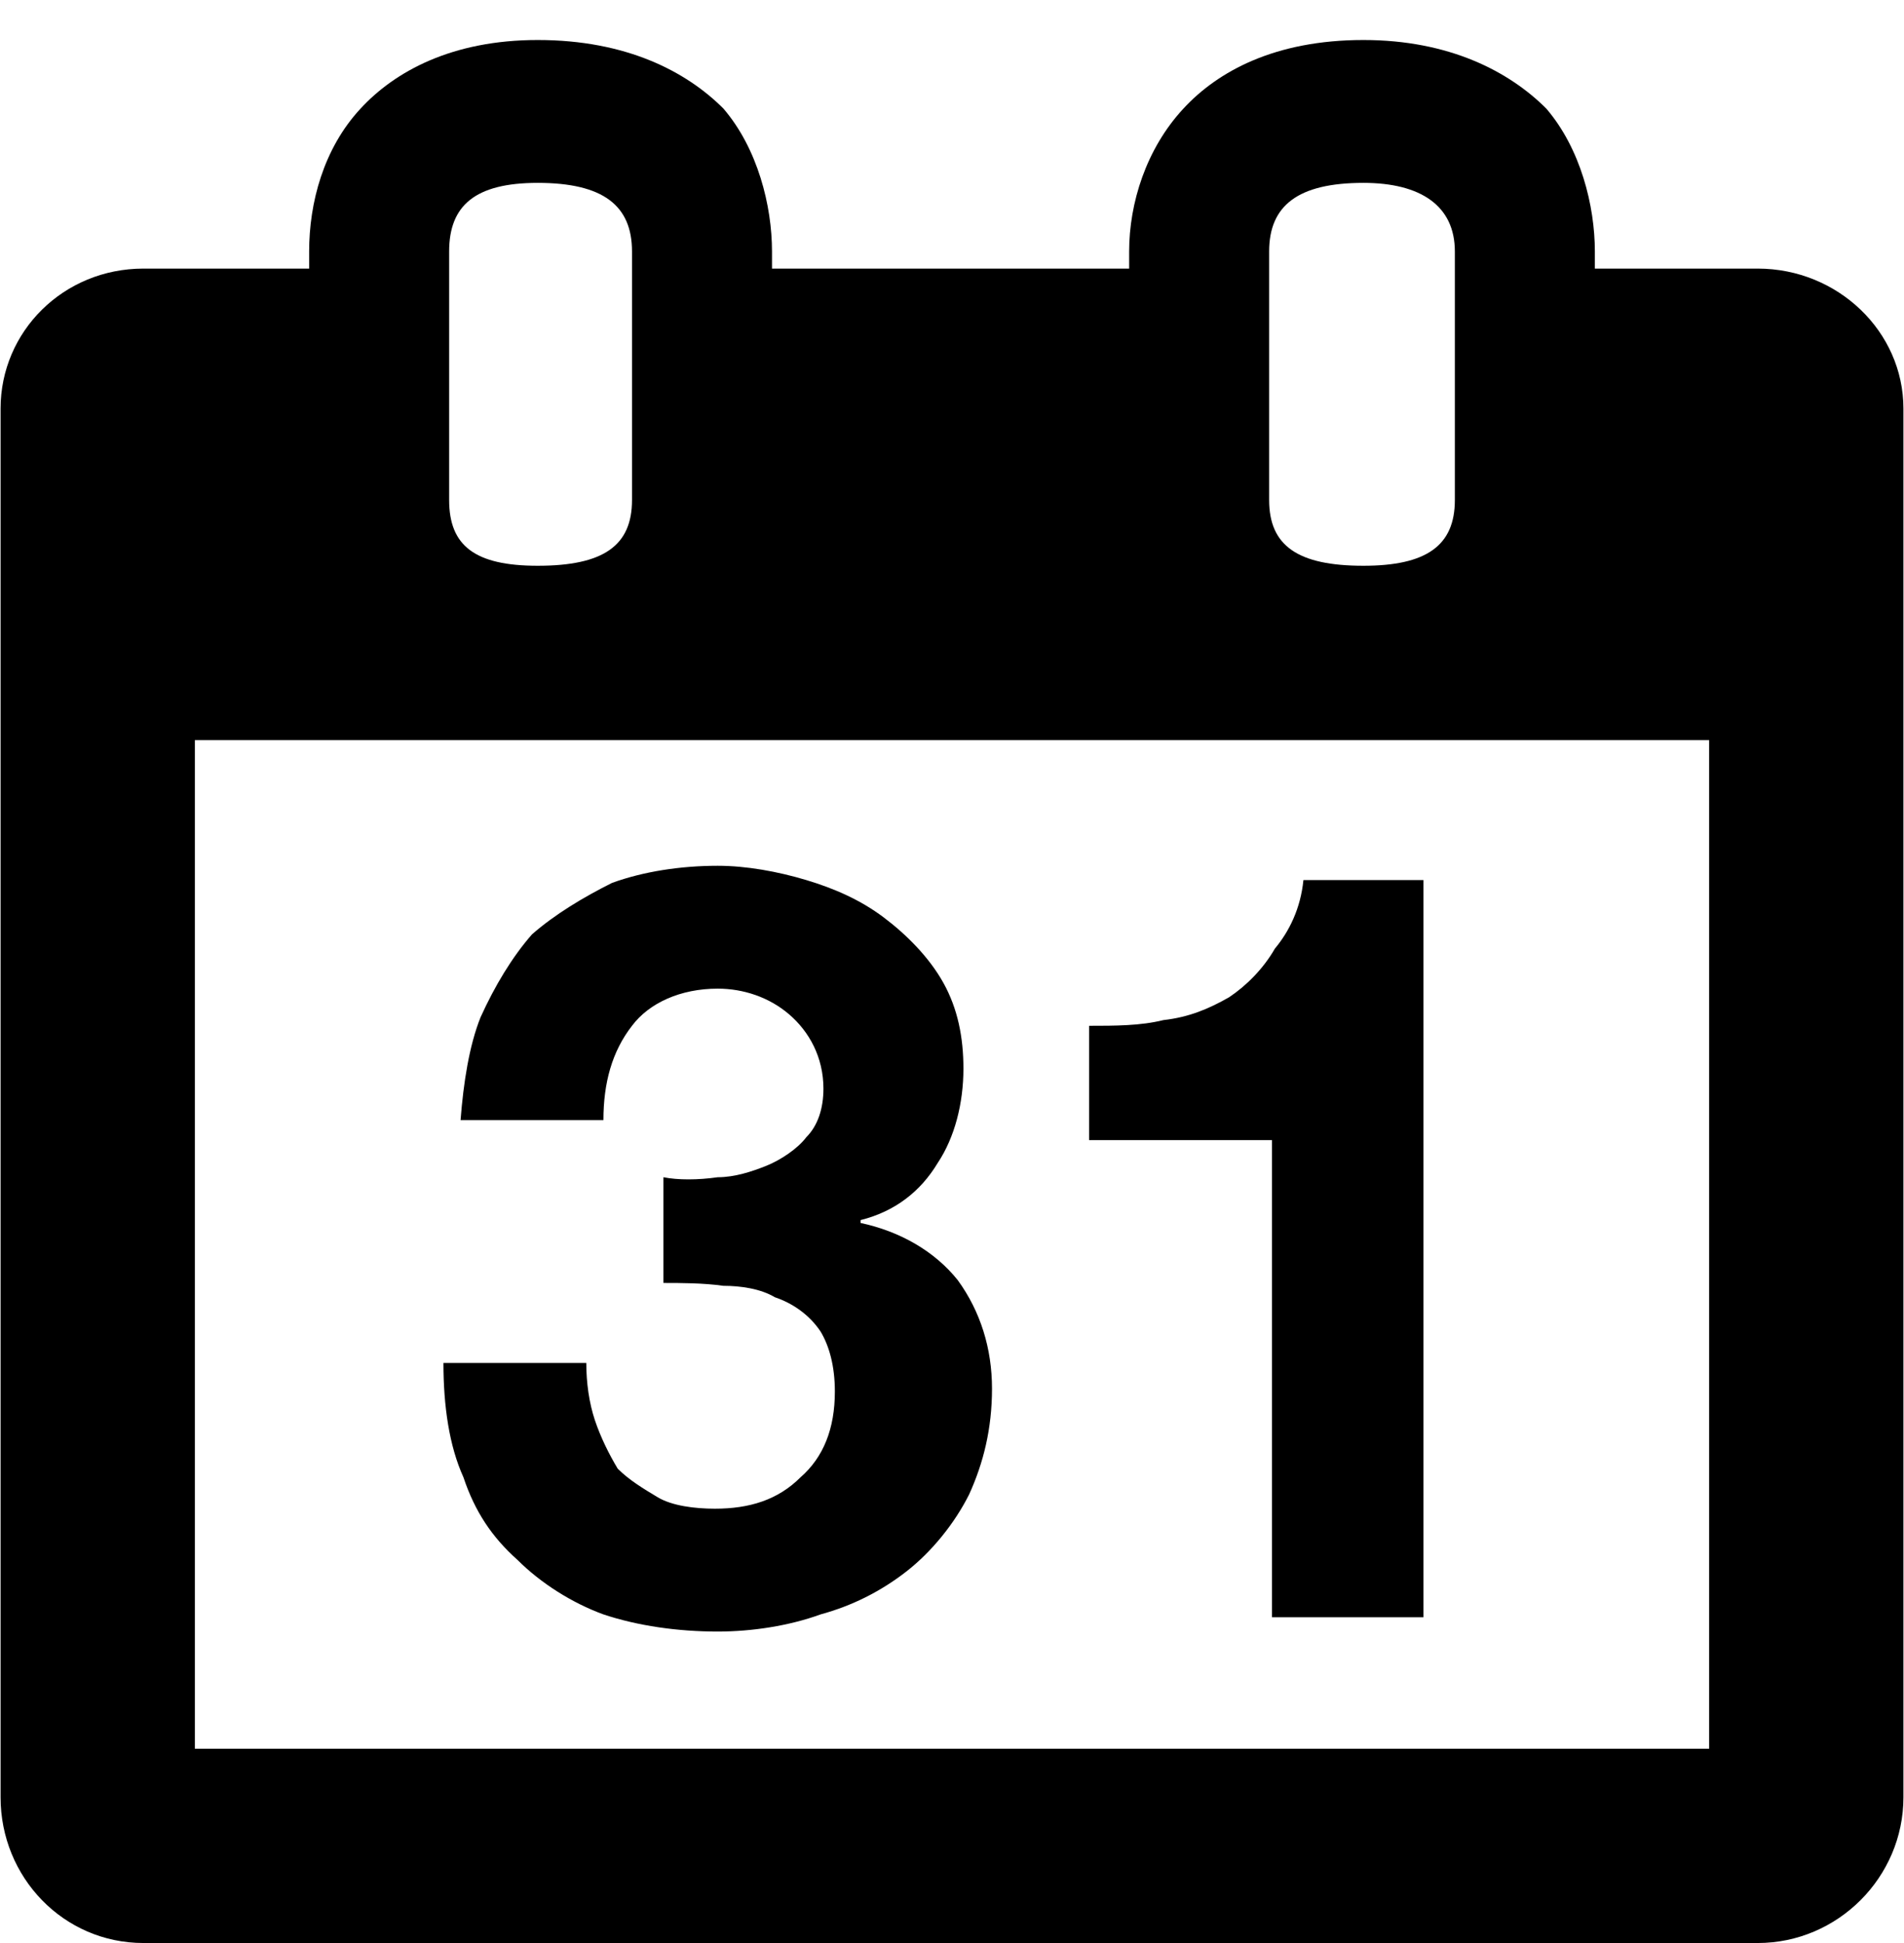 <svg xmlns="http://www.w3.org/2000/svg" width="0.98em" height="1em" viewBox="0 0 666 680"><path fill="currentColor" d="M558 94h57c28 0 51 22 51 49v486c0 28-23 51-51 51H50c-28 0-50-23-50-51V143c0-27 22-49 50-49h58v-6c0-17 5-36 18-50c12-13 32-24 62-24c31 0 52 11 65 24c12 14 17 34 17 50v6h125v-6c0-17 6-36 19-50c12-13 32-24 63-24c30 0 51 11 64 24c12 14 17 34 17 50zm-337 81V88c0-16-10-24-33-24c-22 0-31 8-31 24v87c0 16 9 23 31 23c23 0 33-7 33-23m288 0V88c0-16-12-24-32-24c-23 0-33 8-33 24v87c0 16 10 23 33 23c22 0 32-7 32-23M68 612h530V259H68zm93-220h50c0-13 3-24 10-33c6-8 17-13 30-13c9 0 18 3 25 9s12 15 12 26c0 7-2 13-6 17c-3 4-9 8-14 10s-11 4-17 4c-7 1-14 1-19 0v37c6 0 14 0 21 1c6 0 13 1 18 4c6 2 12 6 16 12c3 5 5 12 5 21c0 13-4 23-12 30c-8 8-18 11-30 11c-7 0-15-1-20-4s-10-6-14-10c-3-5-6-11-8-17s-3-13-3-20h-50c0 15 2 29 7 40c4 12 10 21 19 29c8 8 19 15 30 19c12 4 26 6 40 6c12 0 25-2 36-6c11-3 21-8 30-15s17-17 22-27c5-11 8-23 8-37s-4-27-12-38c-8-10-20-17-34-20v-1c12-3 21-10 27-20c6-9 9-21 9-33c0-11-2-21-7-30s-13-17-21-23s-17-10-27-13s-21-5-31-5c-13 0-26 2-37 6c-10 5-20 11-28 18c-7 8-13 18-18 29c-4 10-6 23-7 36m284 7v167h53V308h-42c-1 10-5 18-10 24c-4 7-10 13-16 17c-7 4-14 7-23 8c-8 2-17 2-26 2v40z"/></svg>